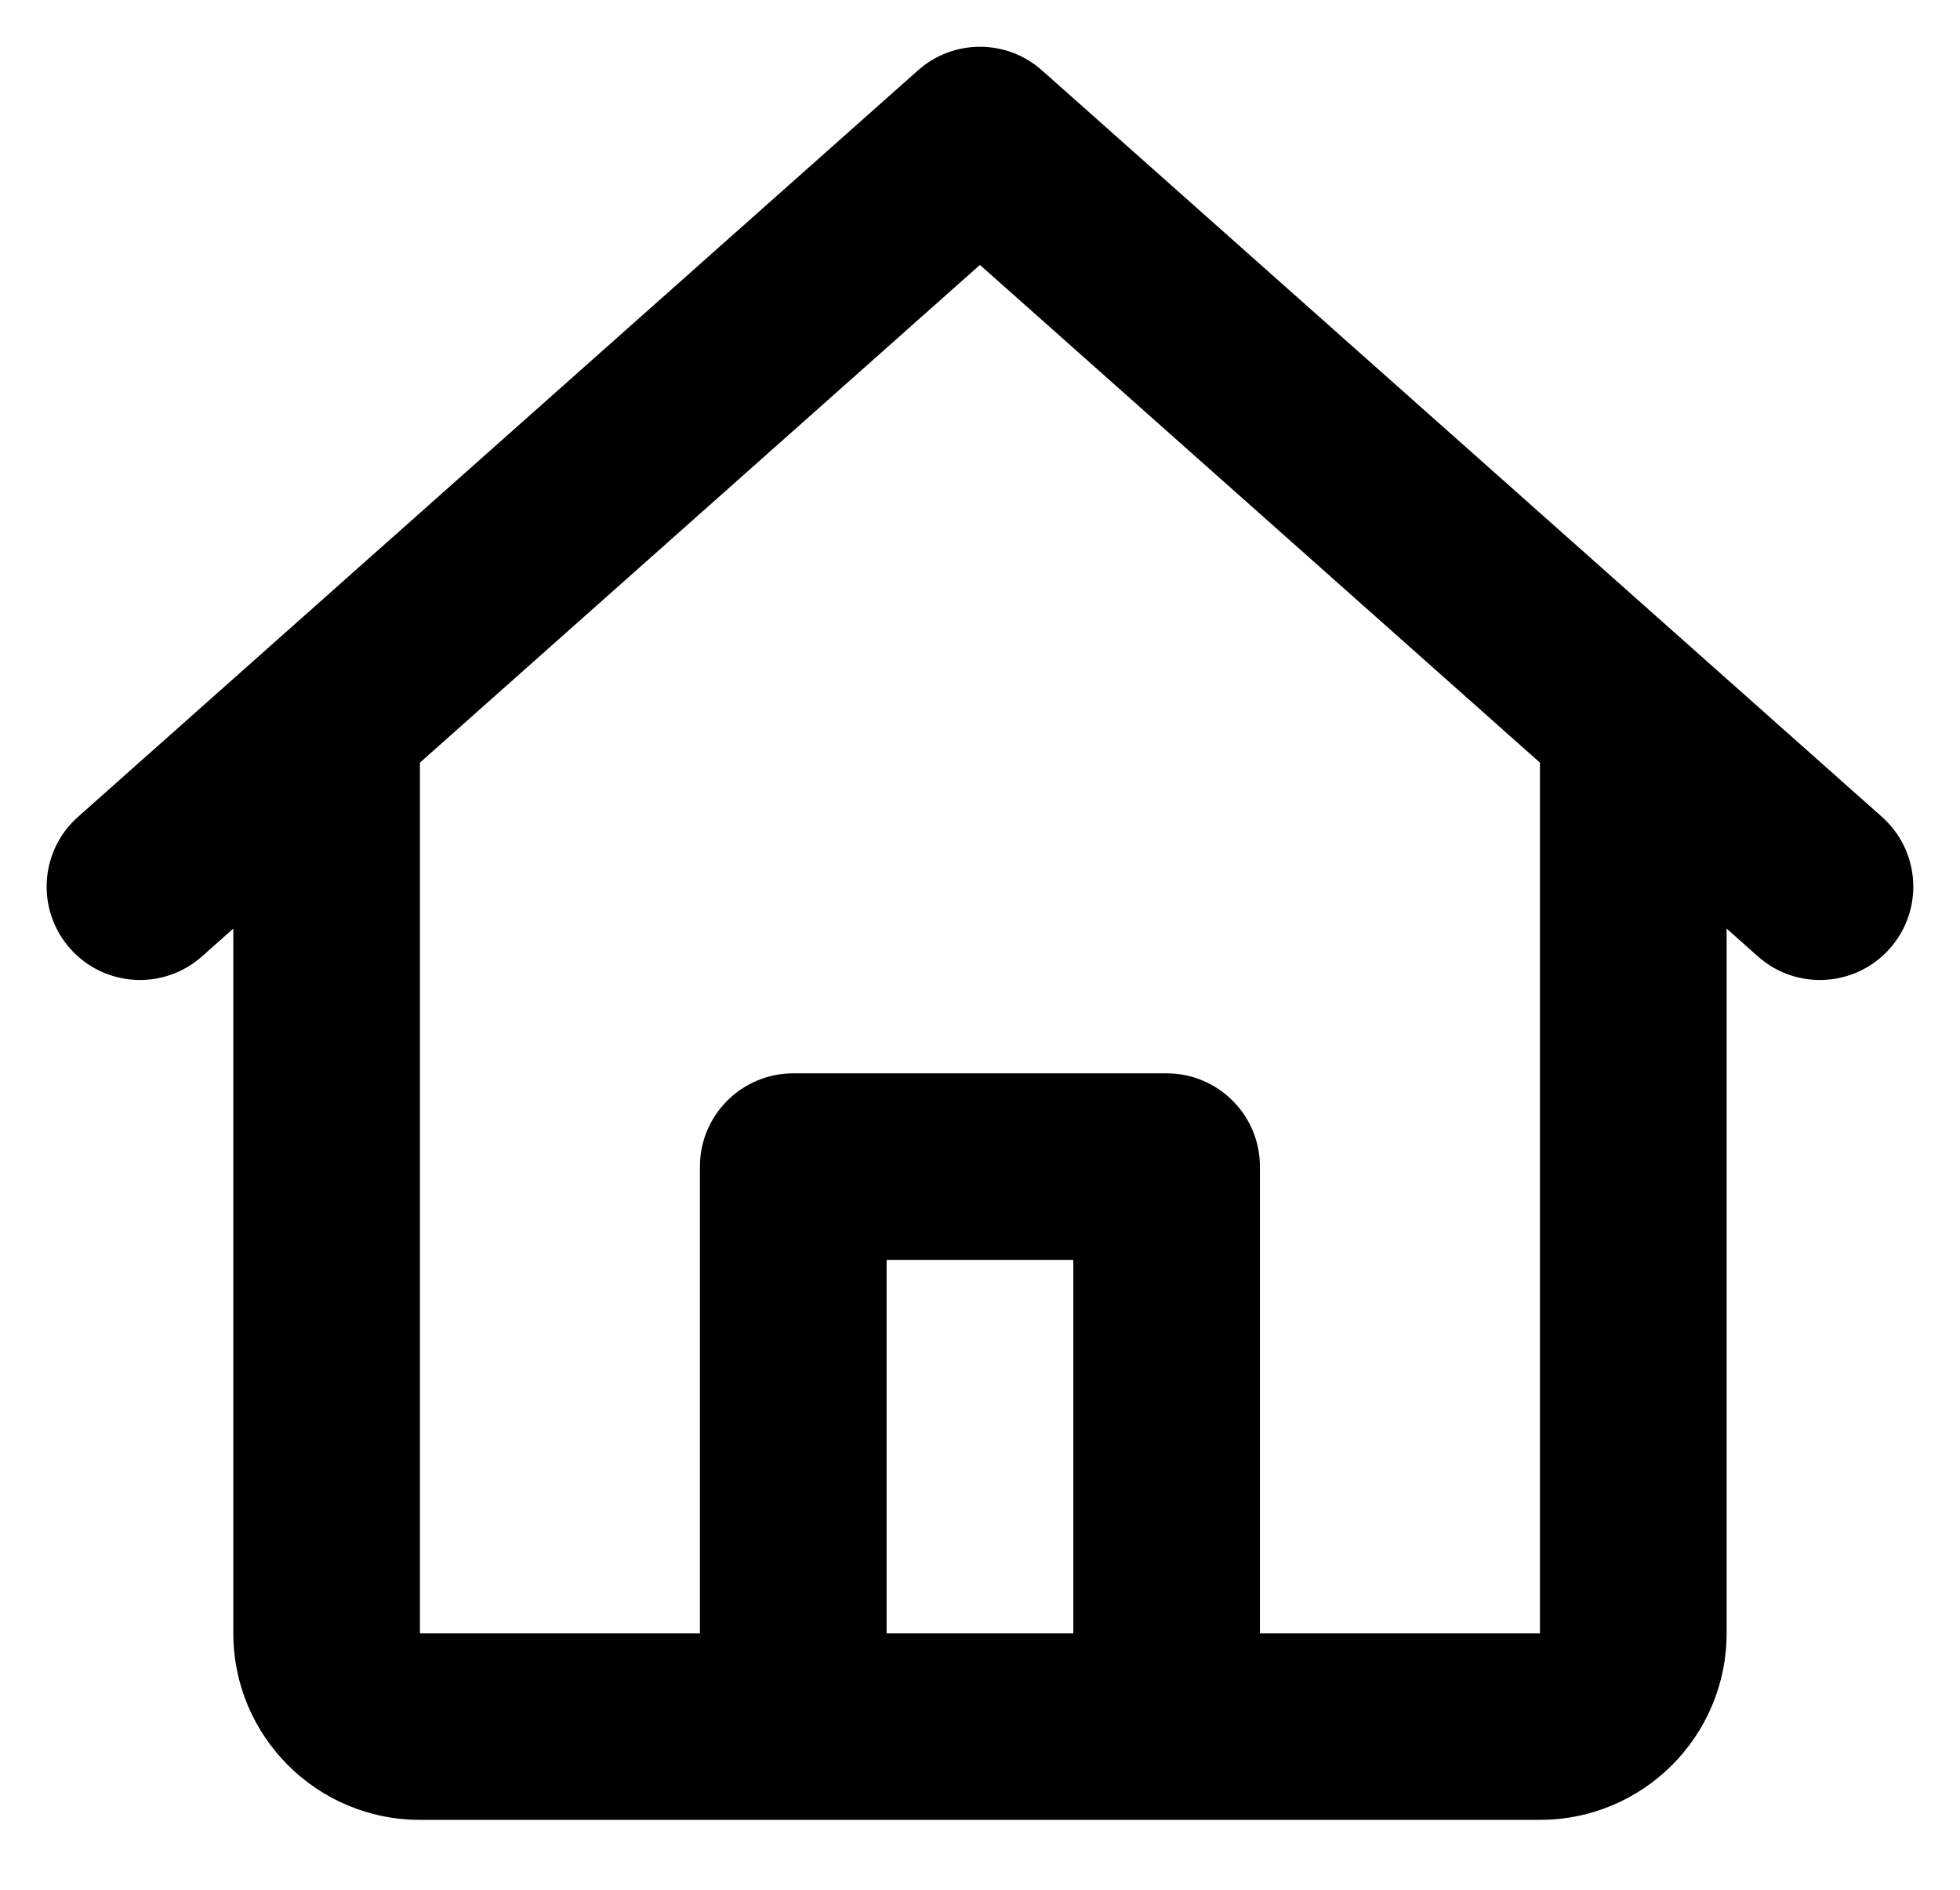 <svg width="28" height="27" viewBox="0 0 28 27" xmlns="http://www.w3.org/2000/svg">
<path fill-rule="evenodd" clip-rule="evenodd" d="M13.114 1.005C13.619 0.556 14.38 0.556 14.885 1.005L26.885 11.671C27.436 12.161 27.485 13.003 26.996 13.554C26.507 14.104 25.664 14.154 25.113 13.665L24.666 13.267V23.335C24.666 24.807 23.472 26.001 21.999 26.001H5.999C4.527 26.001 3.333 24.807 3.333 23.335V13.267L2.885 13.665C2.335 14.154 1.492 14.104 1.003 13.554C0.514 13.003 0.563 12.161 1.114 11.671L13.114 1.005ZM5.999 10.896V23.335H9.999V16.668C9.999 15.932 10.596 15.335 11.333 15.335H16.666C17.402 15.335 17.999 15.932 17.999 16.668V23.335H21.999V10.896L13.999 3.785L5.999 10.896ZM15.333 23.335V18.001H12.666V23.335H15.333Z"/>
</svg>
